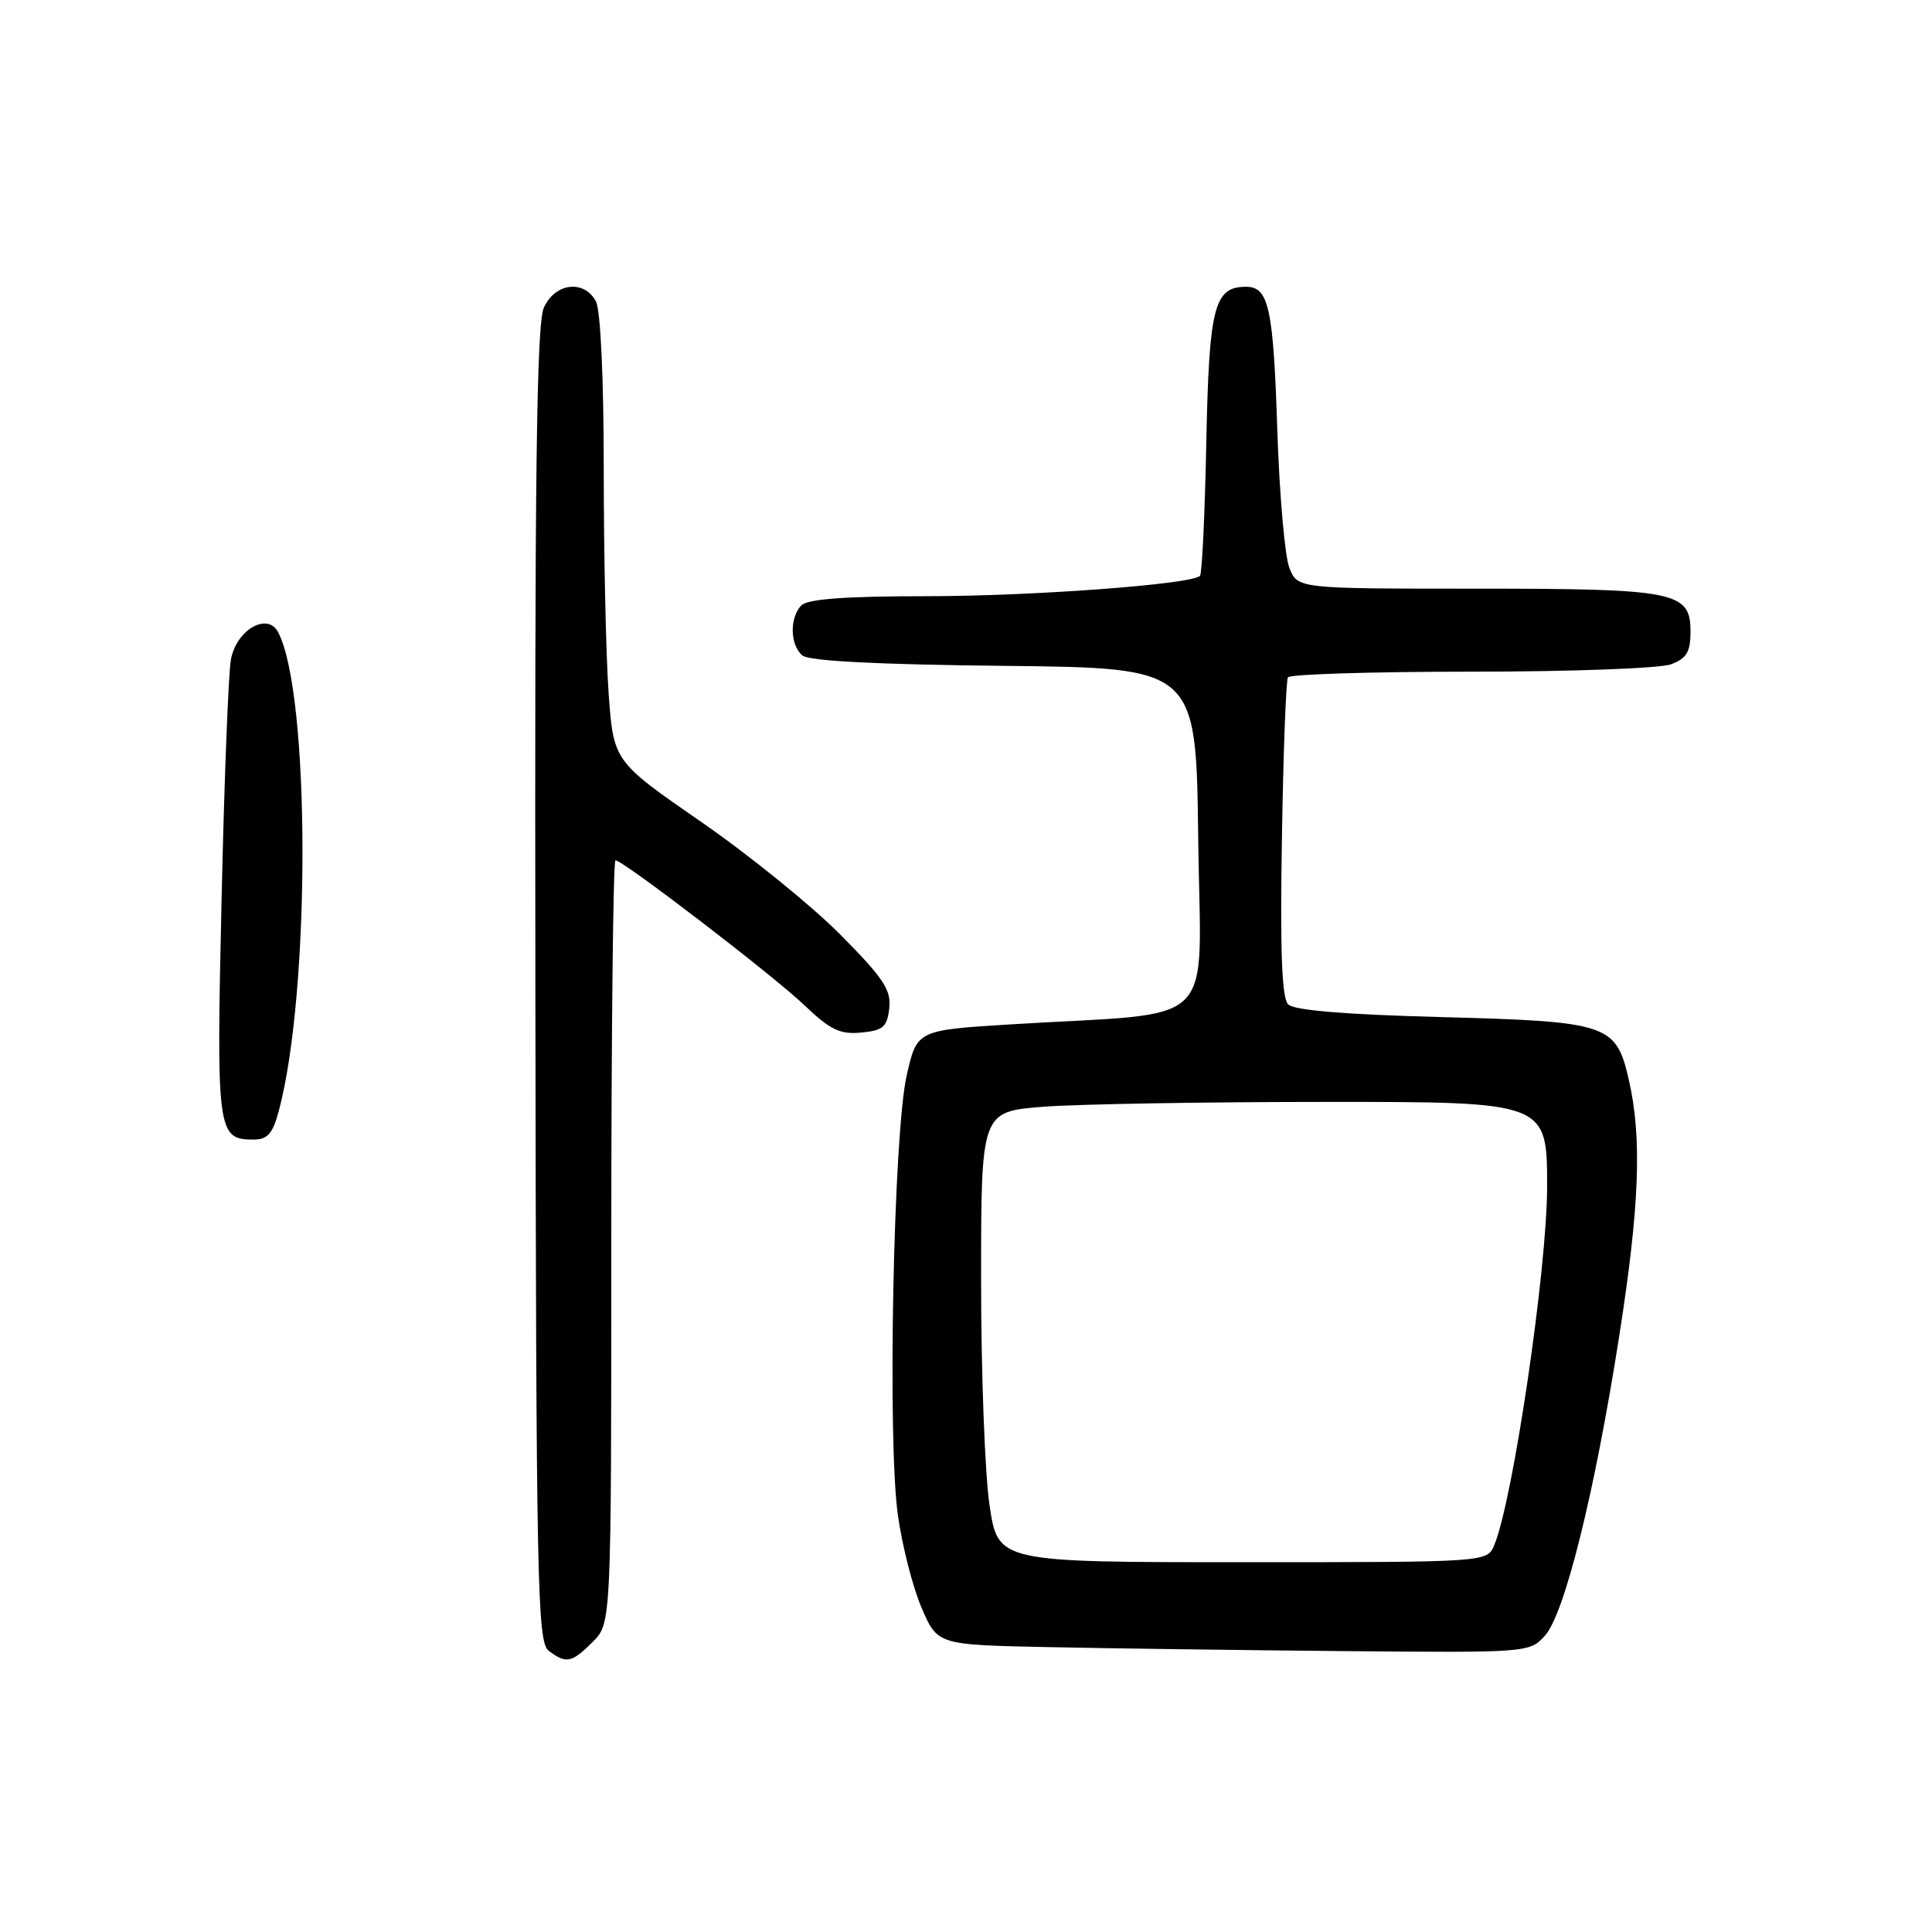 <?xml version="1.0" encoding="UTF-8" standalone="no"?>
<!DOCTYPE svg PUBLIC "-//W3C//DTD SVG 1.1//EN" "http://www.w3.org/Graphics/SVG/1.1/DTD/svg11.dtd" >
<svg xmlns="http://www.w3.org/2000/svg" xmlns:xlink="http://www.w3.org/1999/xlink" version="1.1" viewBox="0 0 256 256">
 <g >
 <path fill="currentColor"
d=" M 78.55 217.55 C 81.00 215.09 81.00 215.09 81.00 164.55 C 81.00 136.75 81.25 114.00 81.55 114.00 C 82.57 114.00 102.47 129.26 106.61 133.22 C 110.02 136.47 111.31 137.09 114.11 136.82 C 117.01 136.55 117.55 136.08 117.83 133.61 C 118.11 131.17 117.07 129.61 111.33 123.82 C 107.57 120.03 99.28 113.31 92.89 108.89 C 81.29 100.87 81.29 100.87 80.64 91.78 C 80.29 86.78 80.00 73.51 80.00 62.28 C 80.00 50.12 79.58 41.09 78.96 39.93 C 77.40 37.02 73.56 37.47 72.07 40.75 C 71.09 42.89 70.84 62.73 70.94 130.50 C 71.04 210.39 71.19 217.60 72.72 218.75 C 75.04 220.49 75.75 220.34 78.55 217.55 Z  M 204.70 216.75 C 207.31 213.88 211.29 197.87 214.52 177.26 C 217.26 159.82 217.60 150.75 215.81 143.00 C 214.12 135.68 213.11 135.35 190.68 134.76 C 178.22 134.43 171.47 133.87 170.69 133.09 C 169.85 132.25 169.61 126.13 169.86 111.21 C 170.04 99.82 170.40 90.16 170.66 89.75 C 170.91 89.34 181.86 89.00 194.99 89.00 C 208.13 89.00 220.02 88.56 221.43 88.02 C 223.49 87.24 224.00 86.38 224.00 83.69 C 224.00 78.38 222.09 78.00 195.43 78.00 C 171.95 78.00 171.95 78.00 170.85 75.25 C 170.25 73.74 169.53 65.53 169.25 57.00 C 168.73 40.81 168.12 38.00 165.12 38.00 C 160.87 38.00 160.21 40.58 159.84 58.67 C 159.65 68.11 159.28 76.05 159.00 76.31 C 157.81 77.44 136.70 79.00 122.66 79.00 C 112.12 79.00 107.03 79.37 106.20 80.20 C 104.60 81.80 104.67 85.48 106.33 86.86 C 107.21 87.59 116.38 88.06 133.08 88.23 C 158.50 88.50 158.50 88.50 158.77 111.17 C 159.07 136.88 161.97 134.01 134.00 135.73 C 121.50 136.50 121.50 136.50 120.14 142.50 C 118.39 150.21 117.57 190.69 118.97 200.72 C 119.53 204.79 120.95 210.33 122.11 213.03 C 124.22 217.95 124.22 217.95 138.86 218.25 C 146.91 218.42 164.56 218.66 178.08 218.78 C 202.42 219.00 202.67 218.98 204.70 216.75 Z  M 36.93 147.25 C 41.16 131.52 41.12 91.92 36.86 83.78 C 35.45 81.08 31.34 83.44 30.60 87.37 C 30.27 89.09 29.71 103.43 29.36 119.22 C 28.66 150.03 28.79 151.00 33.58 151.00 C 35.44 151.00 36.13 150.23 36.93 147.25 Z  M 131.12 199.46 C 130.50 195.31 130.00 181.88 130.00 169.61 C 130.00 147.30 130.00 147.30 138.25 146.65 C 142.79 146.30 159.66 146.01 175.75 146.01 C 205.00 146.00 205.00 146.00 205.00 157.25 C 205.00 168.15 200.46 198.91 197.99 204.75 C 197.04 207.00 197.04 207.00 164.64 207.00 C 132.24 207.00 132.24 207.00 131.12 199.46 Z "/>
</g>
</svg>
